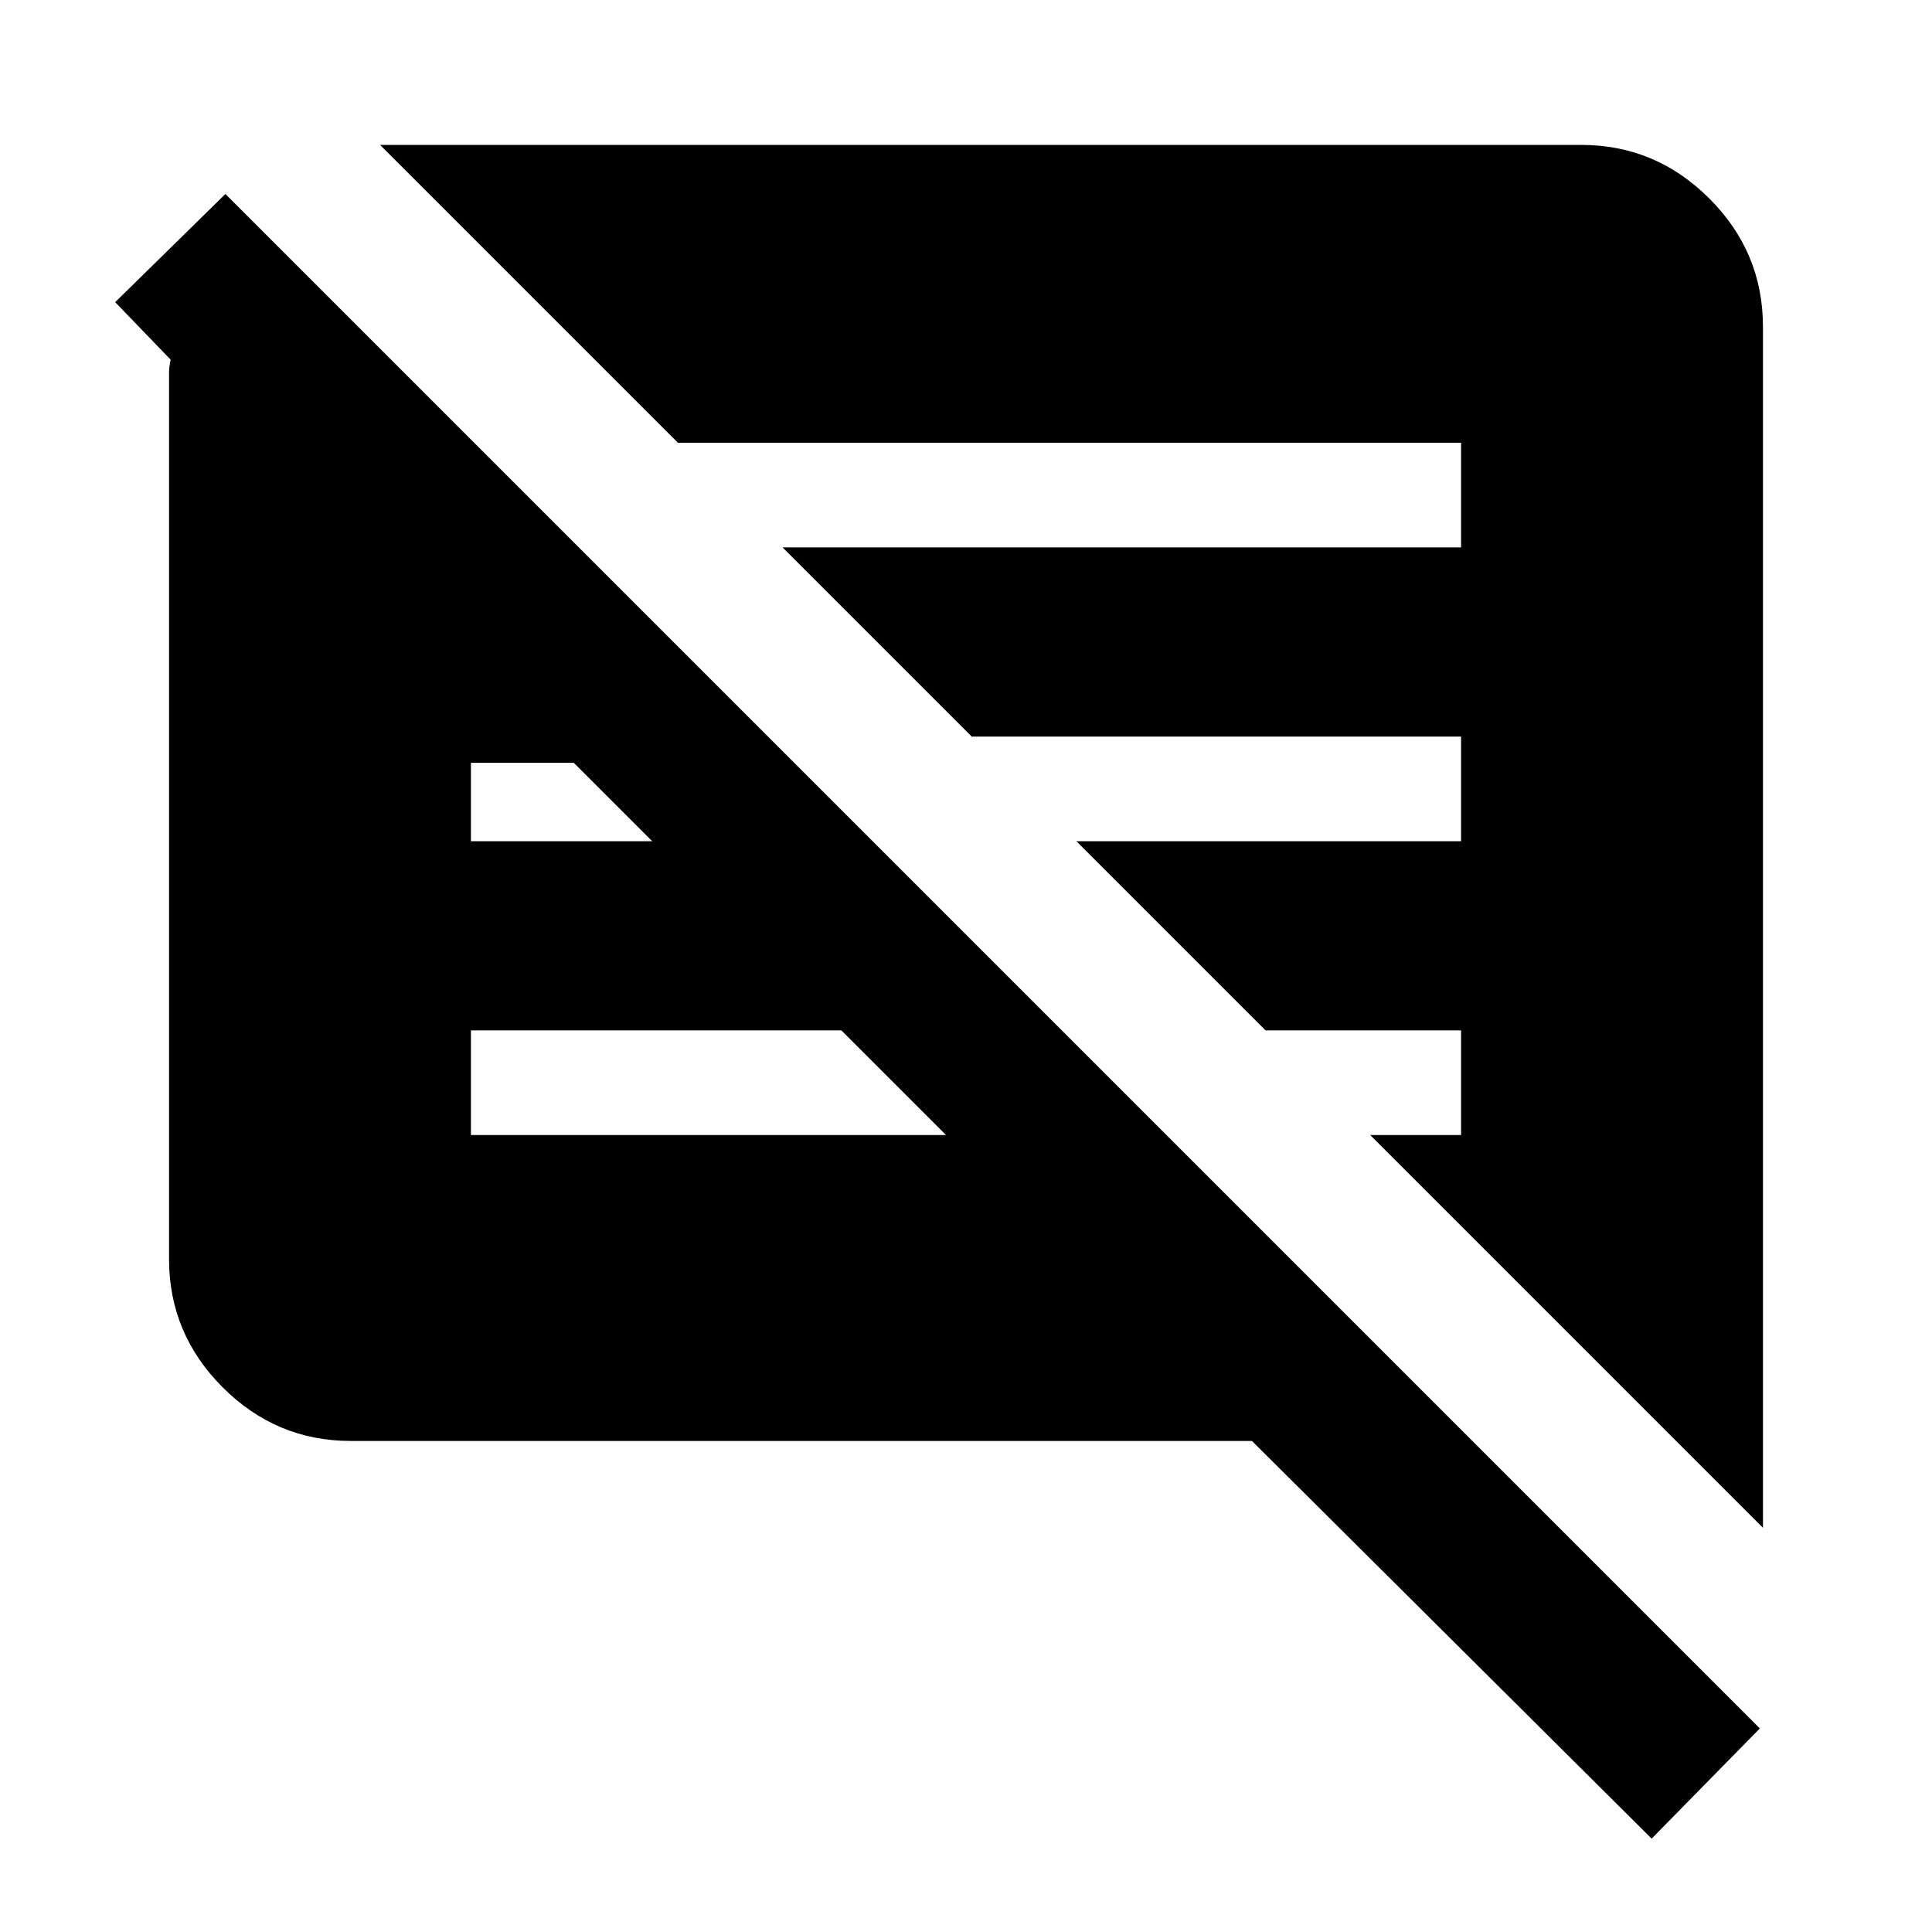 <svg xmlns="http://www.w3.org/2000/svg" height="20" viewBox="0 -960 960 960" width="20"><path d="M820.69-46.39 622.08-244H174.31q-37.03 0-63.67-26.64T84-334.31v-440.07q0-1.93.19-3.47.2-1.54.58-3.46l-27.54-28.54L112-863.61l762.46 762.46-53.77 54.76ZM876-200.85 680.85-396H726v-52h-97.15l-94-94H726v-52H482.85l-94-94H726v-52H336.85l-148-148h596.84q37.03 0 63.67 26.64T876-797.69v596.84ZM234-396h236.08l-52-52H234v52Zm0-146h90.08l-39-39H234v39Z"/></svg>